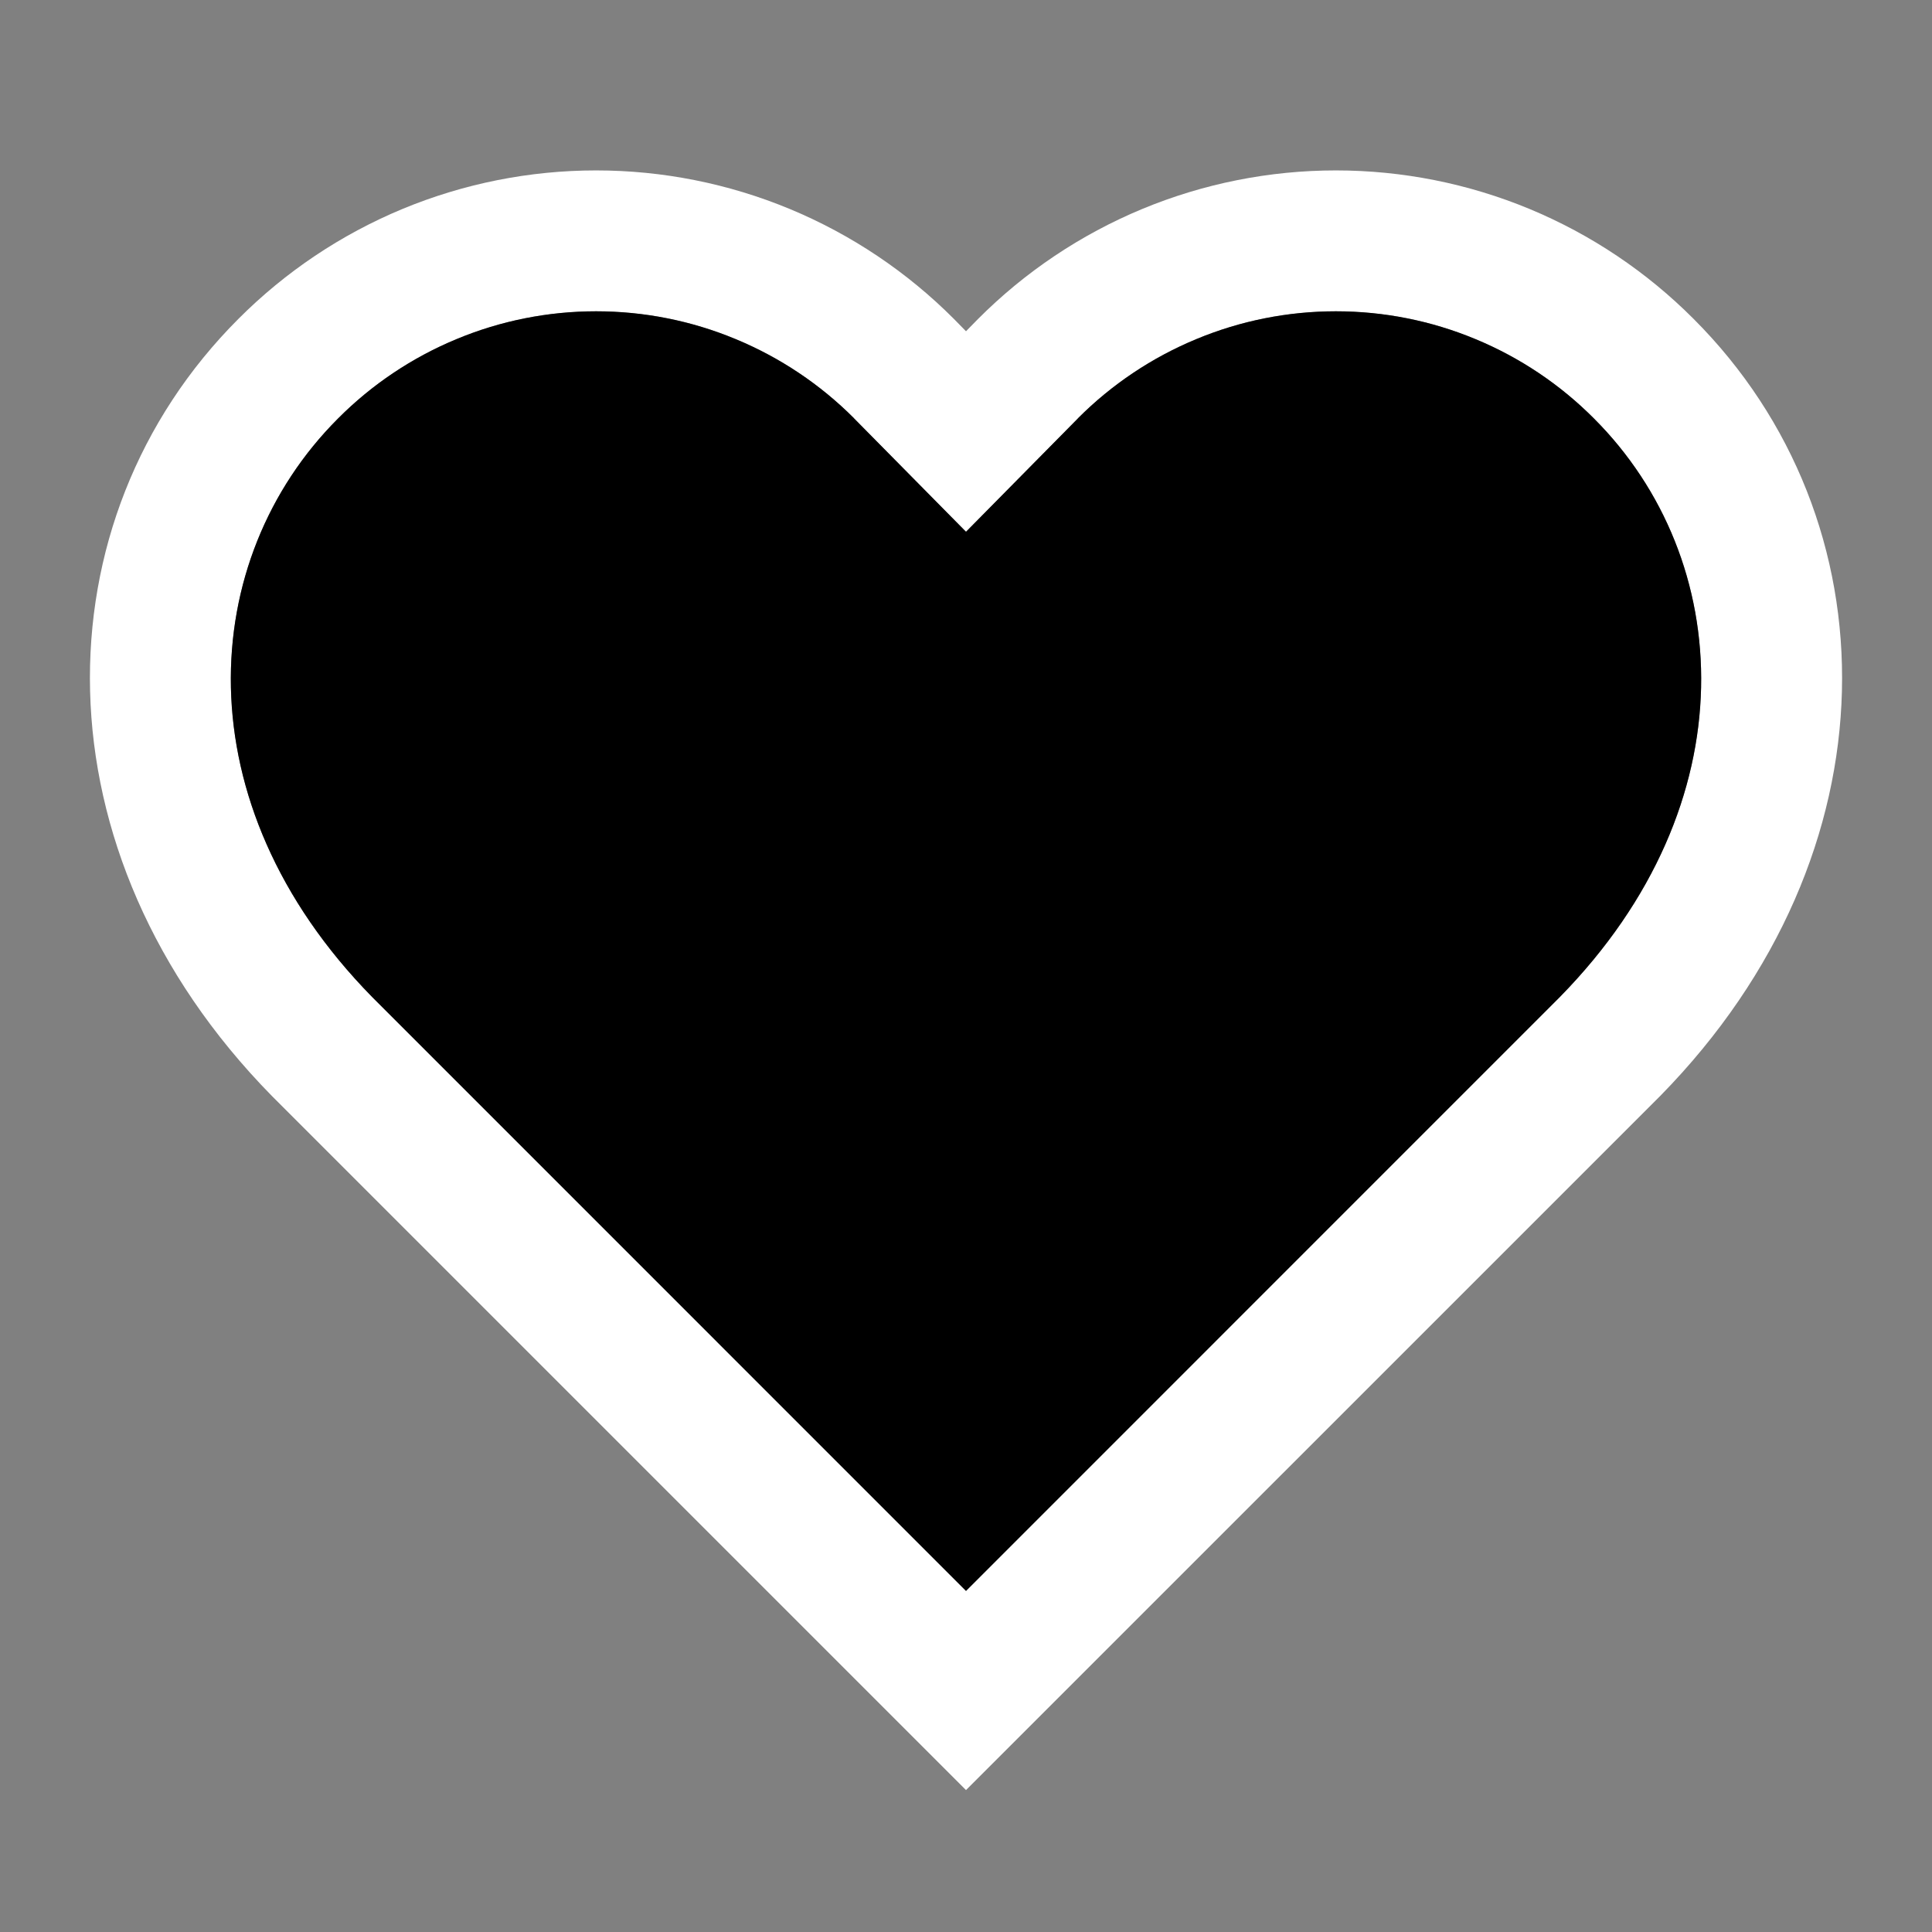 <svg width="24" height="24" viewBox="0 0 24 24" xmlns="http://www.w3.org/2000/svg">
<rect x="0" y="0" width="24" height="24" fill="#808080" stroke="none"/>
<path fill-rule="evenodd" clip-rule="evenodd" d="M4.999 2.596C5.761 2.28 6.579 2.117 7.405 2.117C8.231 2.117 9.049 2.28 9.811 2.596C10.574 2.913 11.267 3.377 11.85 3.962L11.853 3.965L12 4.115L12.147 3.965L12.15 3.962C12.733 3.377 13.426 2.913 14.189 2.596C14.951 2.28 15.769 2.117 16.595 2.117C17.421 2.117 18.239 2.28 19.001 2.596C19.764 2.913 20.456 3.377 21.039 3.962C23.531 6.454 23.597 10.585 20.625 13.613L20.619 13.619L12 22.237L3.376 13.613C0.403 10.585 0.469 6.454 2.961 3.962C3.544 3.377 4.236 2.913 4.999 2.596ZM7.405 3.867C6.809 3.867 6.22 3.984 5.67 4.213C5.12 4.441 4.62 4.776 4.2 5.198L4.199 5.199C2.452 6.946 2.257 9.973 4.622 12.384L12 19.763L19.378 12.384C21.743 9.973 21.548 6.946 19.801 5.199L19.8 5.198C19.38 4.776 18.88 4.441 18.33 4.213C17.78 3.984 17.191 3.867 16.595 3.867C15.999 3.867 15.41 3.984 14.86 4.213C14.31 4.441 13.811 4.775 13.391 5.196C13.391 5.197 13.39 5.197 13.39 5.198L12 6.606L10.61 5.198C10.61 5.197 10.609 5.197 10.609 5.196C10.189 4.775 9.69 4.441 9.14 4.213C8.59 3.984 8.001 3.867 7.405 3.867Z" fill="white"/>
<path d="M5.67 4.213C6.22 3.984 6.809 3.867 7.405 3.867C8 3.867 8.59 3.984 9.14 4.213C9.69 4.441 10.189 4.775 10.609 5.196L10.61 5.198L12 6.606L13.39 5.198L13.391 5.196C13.811 4.775 14.31 4.441 14.86 4.213C15.41 3.984 15.999 3.867 16.595 3.867C17.191 3.867 17.78 3.984 18.33 4.213C18.88 4.441 19.38 4.776 19.8 5.198L19.801 5.199C21.548 6.946 21.743 9.973 19.378 12.384L12 19.763L4.622 12.384C2.257 9.973 2.452 6.946 4.199 5.199L4.2 5.198C4.62 4.776 5.12 4.441 5.67 4.213Z" />
</svg>
